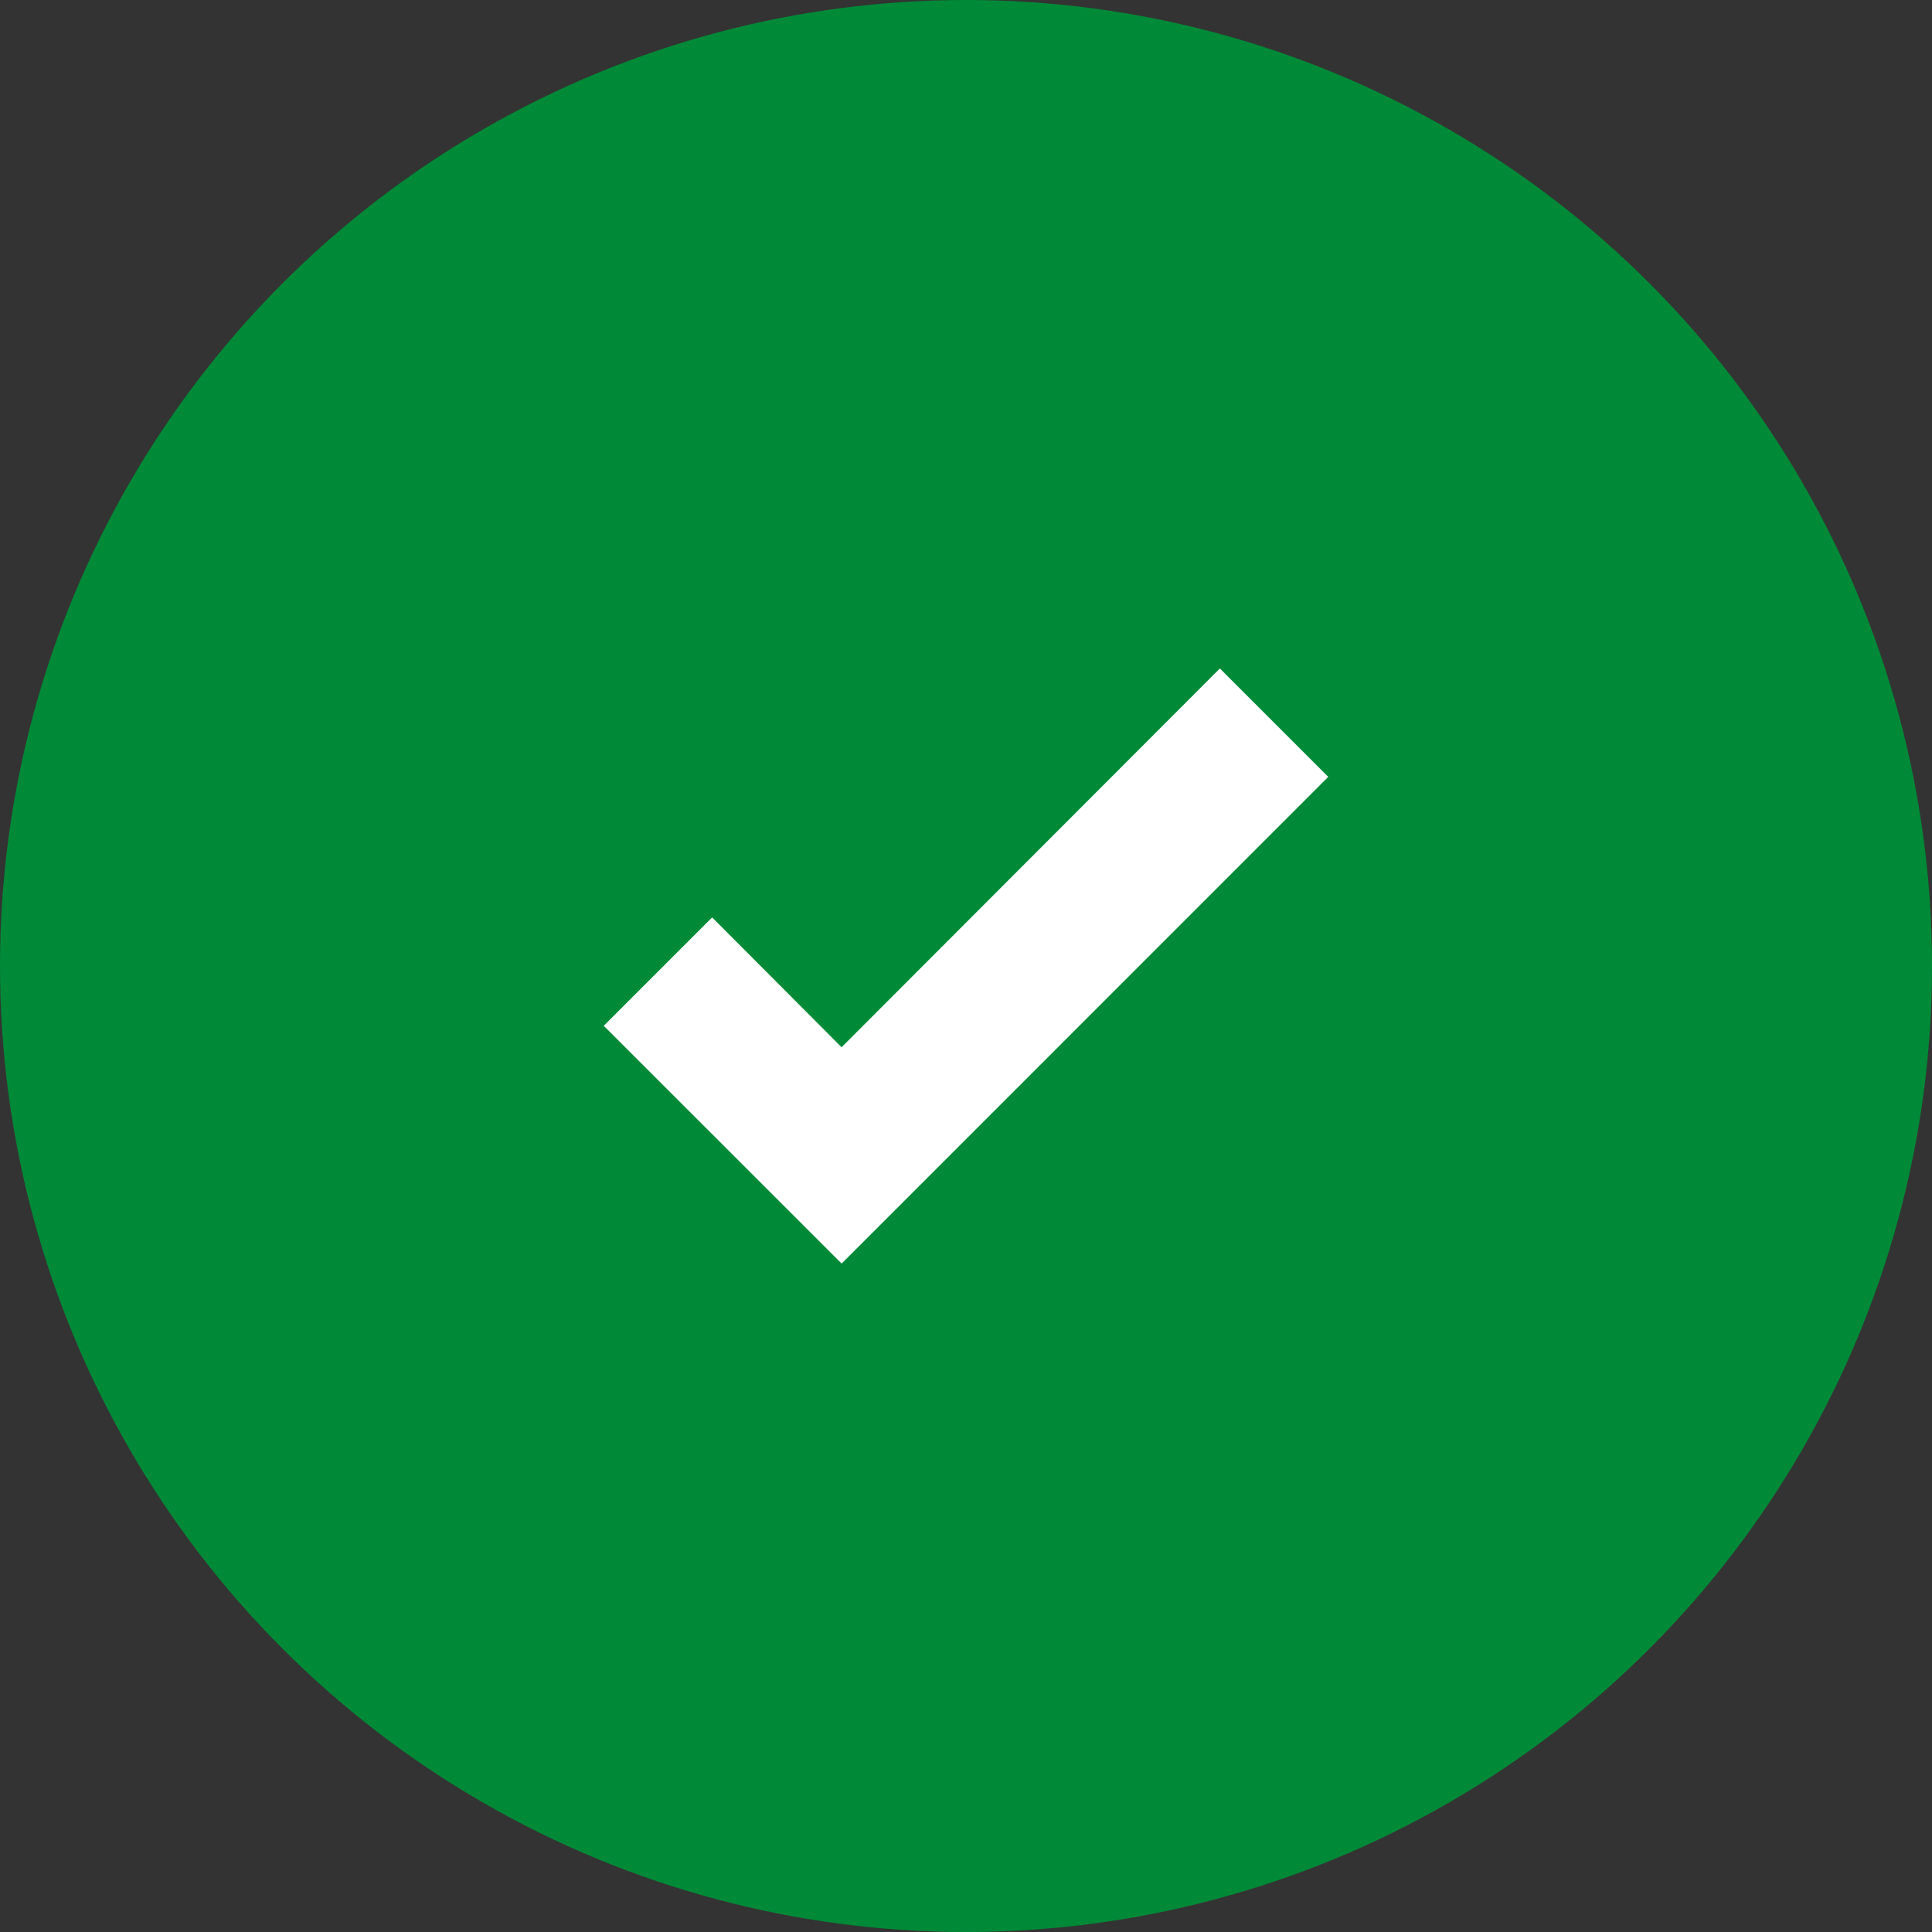 <svg width="20" height="20" viewBox="0 0 20 20" fill="none" xmlns="http://www.w3.org/2000/svg">
<rect x="0" y="0" width="20" height="20" fill="#333333" stroke="none"/>
<circle cx="10" cy="10" r="10" fill="#008A37"/>
<g clip-path="url(#clip0_16520_1147)">
<path d="M8.712 13.08L6.25 10.619L7.372 9.497L8.712 10.841L12.628 6.92L13.75 8.042L8.712 13.081L8.712 13.08Z" fill="white"/>
</g>
<defs>
<clipPath id="clip0_16520_1147">
<rect width="7.5" height="7.5" fill="white" transform="translate(6.25 6.25)"/>
</clipPath>
</defs>
</svg>
